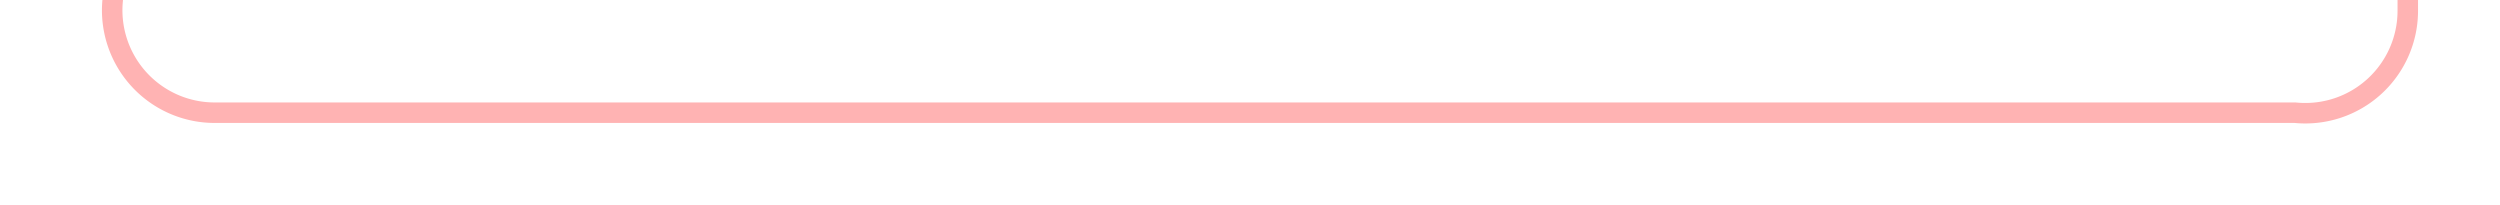 ﻿<?xml version="1.0" encoding="utf-8"?>
<svg version="1.1" xmlns:xlink="http://www.w3.org/1999/xlink" width="122px" height="10px" preserveAspectRatio="xMinYMid meet" viewBox="1445 56  122 8" xmlns="http://www.w3.org/2000/svg">
  <path d="M 1448.5 32.5  A 2 2 0 0 1 1450.5 34.5 L 1450.5 55  A 5 5 0 0 0 1455.5 60.5 L 1557 60.5  A 5 5 0 0 0 1562.5 55.5 L 1562.5 10  " stroke-width="1" stroke="#ff0000" fill="none" stroke-opacity="0.298" />
  <path d="M 1557 11  L 1568 11  L 1568 10  L 1557 10  L 1557 11  Z " fill-rule="nonzero" fill="#ff0000" stroke="none" fill-opacity="0.298" />
</svg>